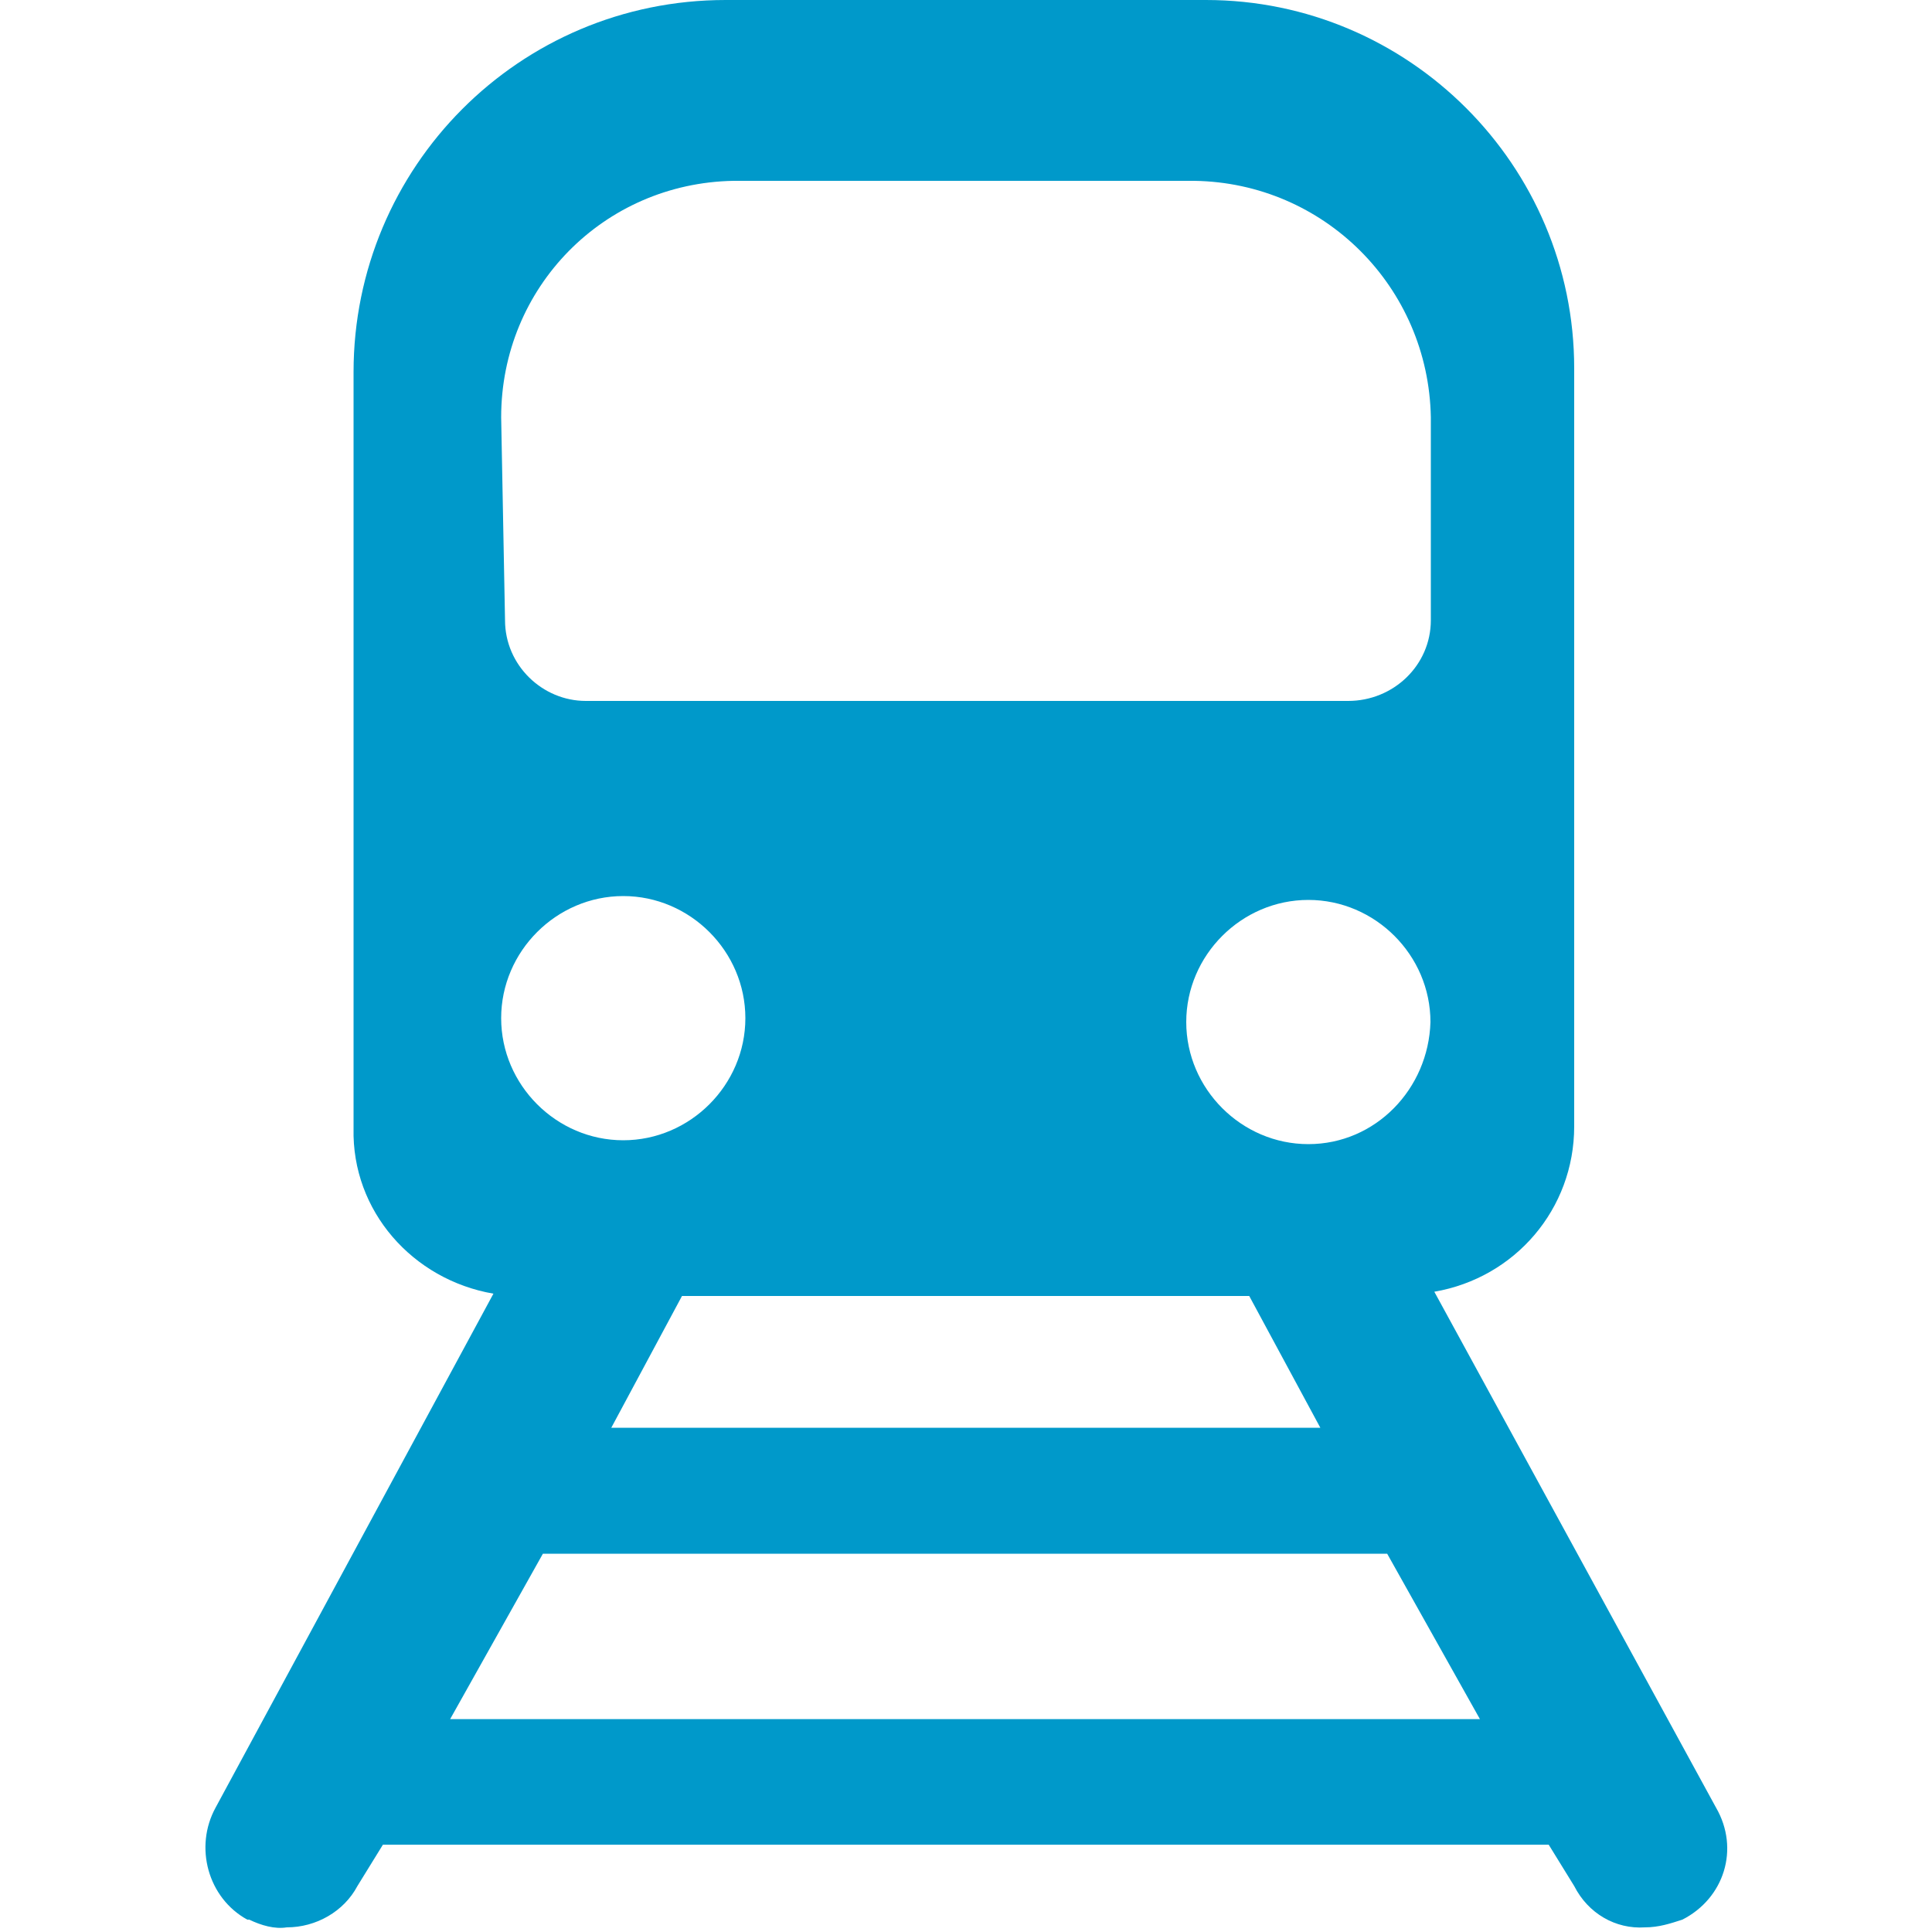 <?xml version="1.0" encoding="utf-8"?>
<!-- Generator: Adobe Illustrator 19.2.1, SVG Export Plug-In . SVG Version: 6.00 Build 0)  -->
<svg version="1.1" id="Layer_1" xmlns="http://www.w3.org/2000/svg" xmlns:xlink="http://www.w3.org/1999/xlink" x="0px" y="0px"
	 viewBox="0 0 500 500" style="enable-background:new 0 0 500 500;" xml:space="preserve">
<style type="text/css">
	.st0{fill:#0099CA;}
</style>
<title>train</title>
<g>
	<g id="Web_left_panel_text">
		<g>
			<g id="Layer_1_1_">
				<path class="st0" d="M444.1,467.8l-72.9-133.5c20.9-3.6,36.2-21.4,36.2-42.8V95.3c0-52.5-42.8-95.3-95.3-95.3H187.8
					c-53.5,0-96.3,43.3-96.3,96.3V292c-0.5,21.4,15.3,39.2,36.2,42.8l-71.9,133c-5.6,10.2-2,23.4,8.2,29h0.5c3.1,1.5,6.6,2.5,9.7,2
					c7.6,0,14.8-4.1,18.3-10.7l6.6-10.7h301.7l6.6,10.7c3.6,7.1,10.7,11.2,18.3,10.7c3.6,0,6.6-1,9.7-2
					C446.2,491.3,450.3,478.5,444.1,467.8C444.7,467.8,444.7,467.8,444.1,467.8z M341.7,369.5H158.2l18.3-34.1h146.8L341.7,369.5z
					 M338.6,296.1c-17.3,0-31.6-14.3-31.6-31.6s14.3-31.6,31.6-31.6c17.3,0,31.6,14.3,31.6,31.6C369.7,281.8,356,296.1,338.6,296.1
					L338.6,296.1z M129.7,108c0-33.6,26.5-60.6,60.1-61.2h119.3c33.6,0.5,60.6,27.5,61.2,61.2v52.5c0,11.7-9.7,20.9-21.4,20.9h-0.5
					H151.6c-11.2,0-20.9-9.2-20.9-20.9l0,0L129.7,108L129.7,108z M161.3,231.9c17.3,0,31.6,14.3,31.6,31.6s-14.3,31.6-31.6,31.6
					s-31.6-14.3-31.6-31.6S144,231.9,161.3,231.9L161.3,231.9z M116.5,444.9l24-42.8H359l24,42.8H116.5z"/>
			</g>
		</g>
	</g>
</g>
</svg>
